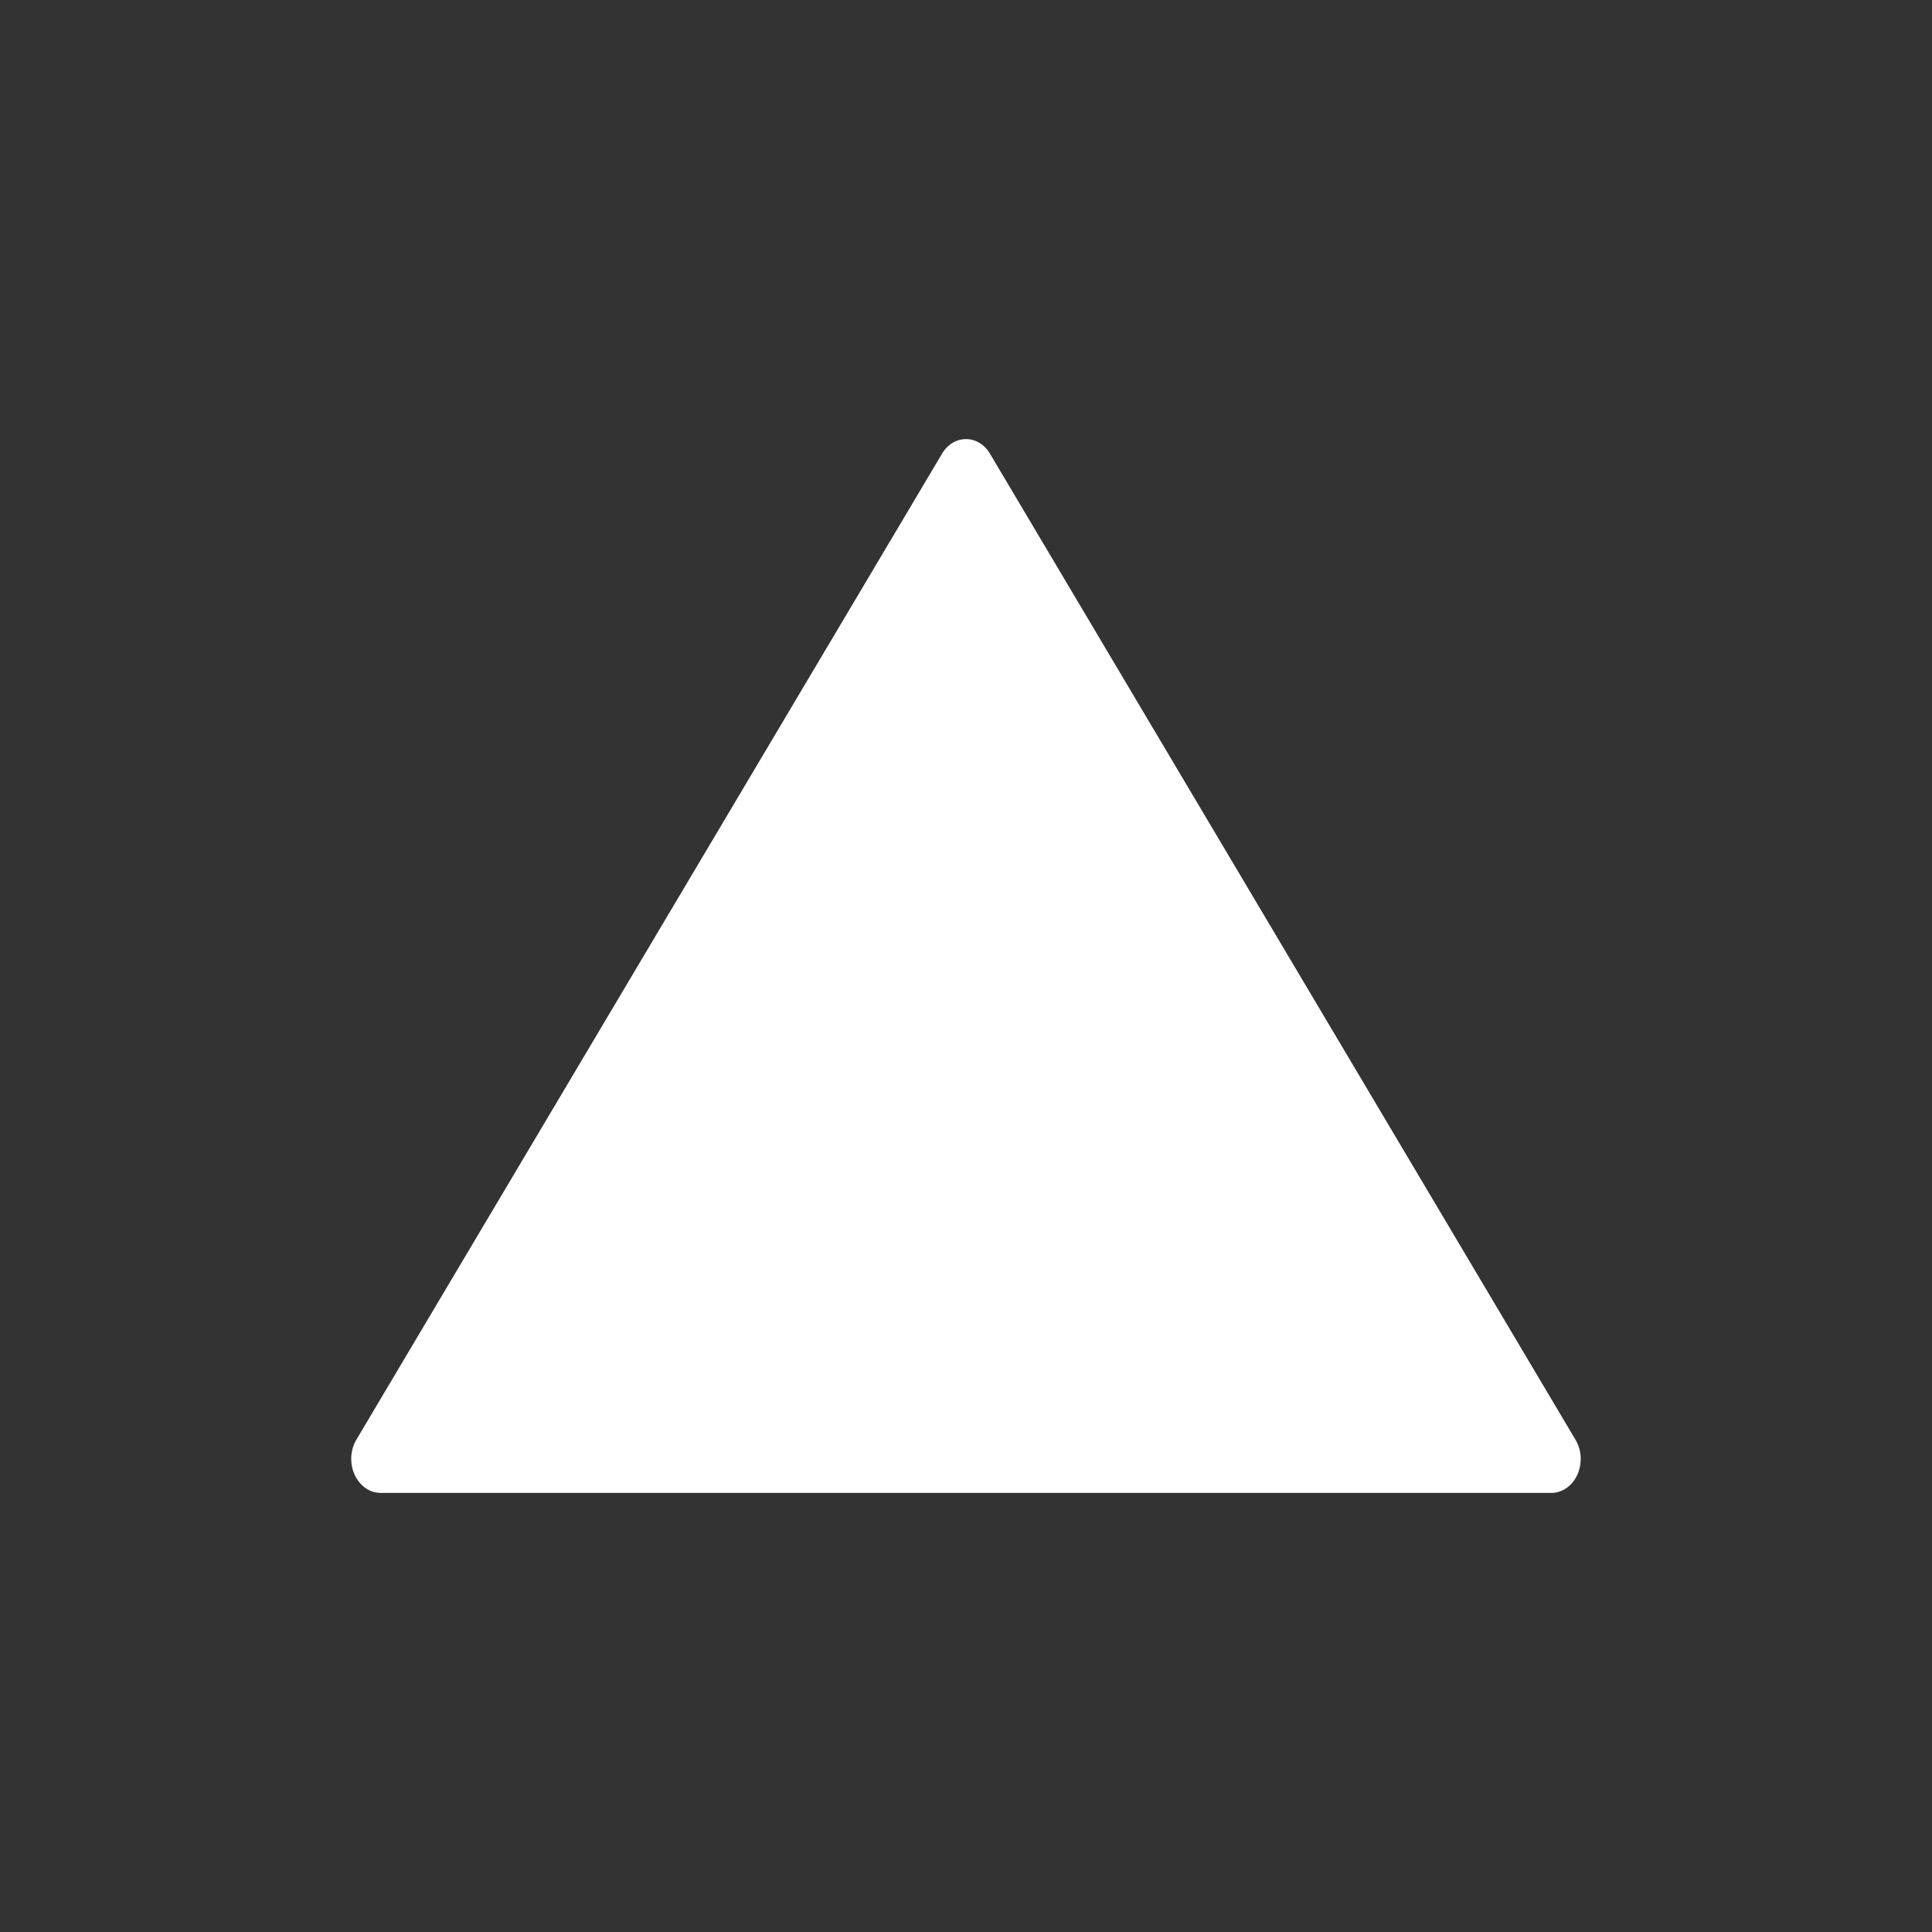 <?xml version="1.0" encoding="UTF-8" standalone="no"?>
<!-- Generator: Adobe Illustrator 19.0.0, SVG Export Plug-In . SVG Version: 6.00 Build 0)  -->

<svg
   xmlns:dc="http://purl.org/dc/elements/1.1/"
   xmlns:cc="http://creativecommons.org/ns#"
   xmlns:rdf="http://www.w3.org/1999/02/22-rdf-syntax-ns#"
   xmlns:svg="http://www.w3.org/2000/svg"
   xmlns="http://www.w3.org/2000/svg"
   xmlns:sodipodi="http://sodipodi.sourceforge.net/DTD/sodipodi-0.dtd"
   xmlns:inkscape="http://www.inkscape.org/namespaces/inkscape"
   version="1.1"
   id="Capa_1"
   x="0px"
   y="0px"
   viewBox="0 0 11 11"
   xml:space="preserve"
   sodipodi:docname="arrow-up.svg"
   width="11"
   height="11"
   inkscape:version="0.92.2 2405546, 2018-03-11"><rect x="0" y="0" width="11" height="11" fill="#333333" stroke="none"/><defs
     id="defs37" /><sodipodi:namedview
     pagecolor="#ffffff"
     bordercolor="#666666"
     borderopacity="1"
     objecttolerance="10"
     gridtolerance="10"
     guidetolerance="10"
     inkscape:pageopacity="0"
     inkscape:pageshadow="2"
     inkscape:window-width="1131"
     inkscape:window-height="839"
     id="namedview35"
     showgrid="false"
     inkscape:pagecheckerboard="true"
     inkscape:zoom="44.953451"
     inkscape:cx="5.1036078"
     inkscape:cy="5.8504964"
     inkscape:window-x="401"
     inkscape:window-y="108"
     inkscape:window-maximized="0"
     inkscape:current-layer="Capa_1" /><path
     d="M 5.363,2.584 2.029,8.197 C 1.994,8.256 1.99,8.333 2.019,8.396 2.048,8.46 2.105,8.5 2.167,8.5 H 8.833 C 8.895,8.5 8.952,8.46 8.981,8.396 8.994,8.368 9,8.337 9,8.306 9,8.268 8.99,8.23 8.97,8.197 L 5.637,2.584 C 5.606,2.531 5.555,2.5 5.5,2.5 5.445,2.5 5.394,2.531 5.363,2.584 Z"
     id="path2"
     inkscape:connector-curvature="0"
     style="fill:#ffffff;fill-opacity:1;stroke-width:0.18" /><g
     id="g4"
     transform="translate(0,-30.999)" /><g
     id="g6"
     transform="translate(0,-30.999)" /><g
     id="g8"
     transform="translate(0,-30.999)" /><g
     id="g10"
     transform="translate(0,-30.999)" /><g
     id="g12"
     transform="translate(0,-30.999)" /><g
     id="g14"
     transform="translate(0,-30.999)" /><g
     id="g16"
     transform="translate(0,-30.999)" /><g
     id="g18"
     transform="translate(0,-30.999)" /><g
     id="g20"
     transform="translate(0,-30.999)" /><g
     id="g22"
     transform="translate(0,-30.999)" /><g
     id="g24"
     transform="translate(0,-30.999)" /><g
     id="g26"
     transform="translate(0,-30.999)" /><g
     id="g28"
     transform="translate(0,-30.999)" /><g
     id="g30"
     transform="translate(0,-30.999)" /><g
     id="g32"
     transform="translate(0,-30.999)" /></svg>